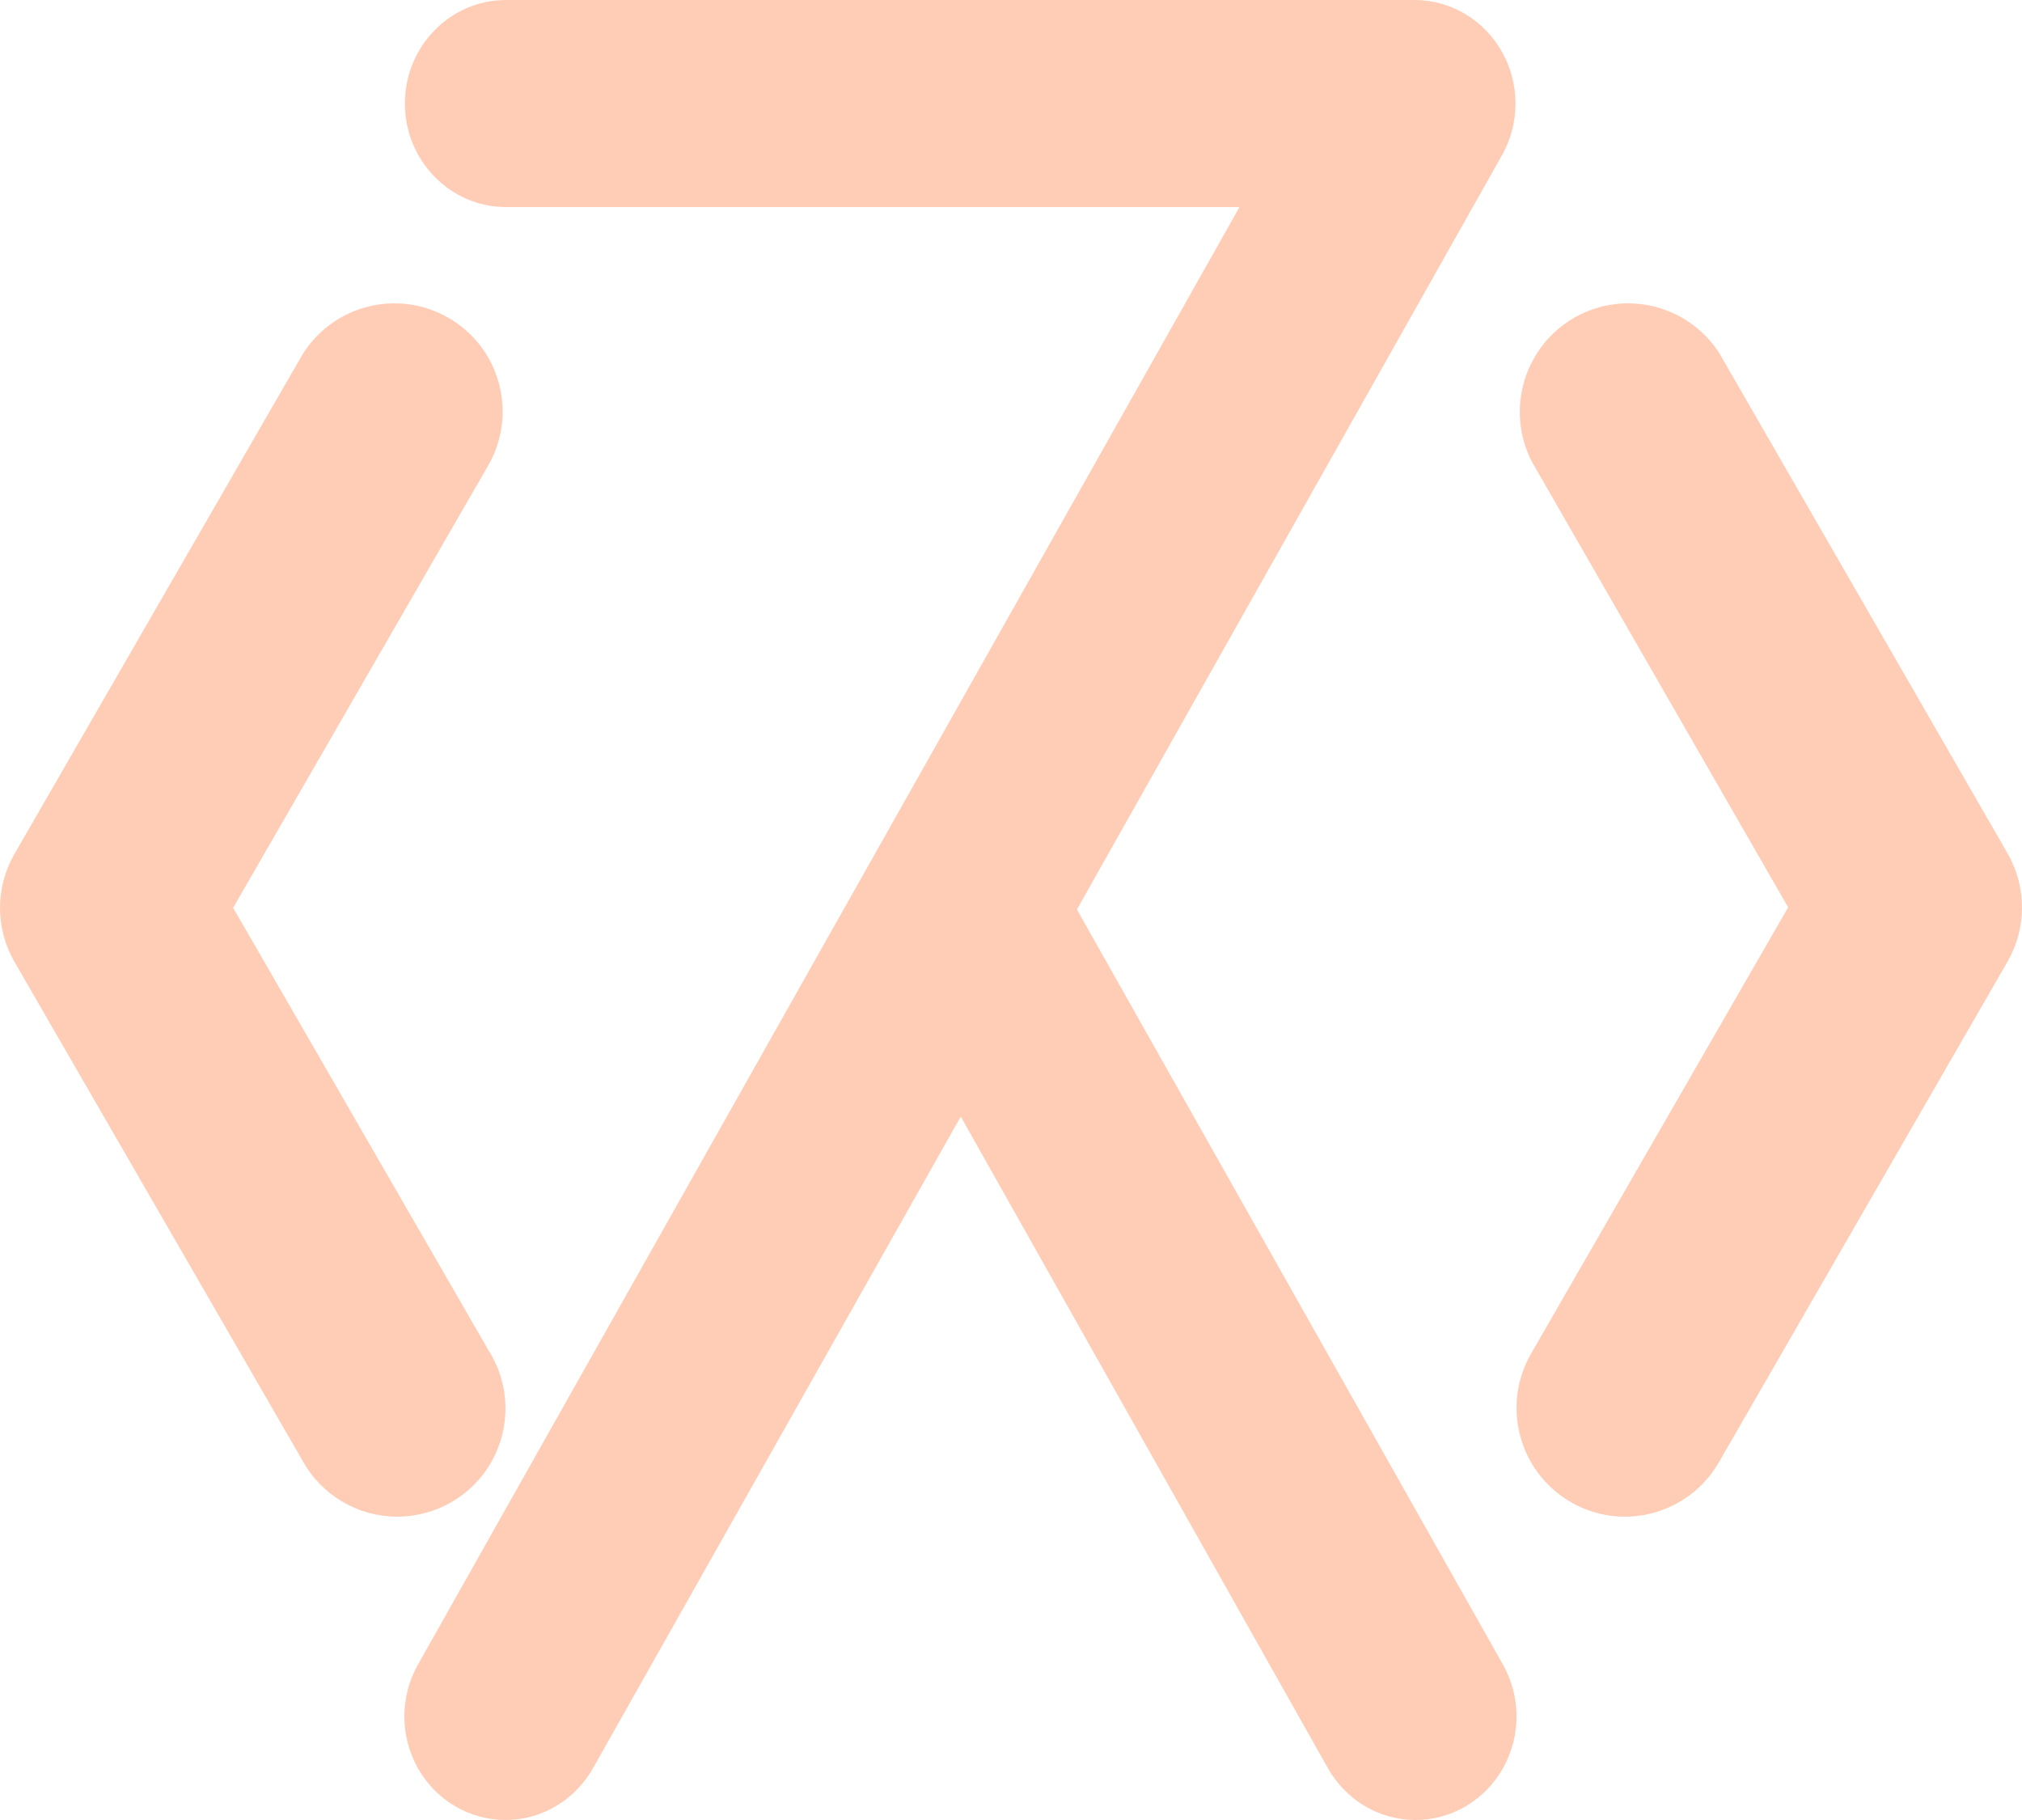 <svg width="20" height="18" viewBox="0 0 20 18" fill="none" xmlns="http://www.w3.org/2000/svg">
<path d="M10.652 8.995L14.856 1.536C15.035 1.219 15.035 0.829 14.856 0.512C14.678 0.195 14.348 2.48595e-05 13.991 0H5.005C4.453 0 4.005 0.458 4.005 1.024C4.005 1.589 4.453 2.048 5.005 2.048H12.26L4.139 16.454C3.956 16.771 3.953 17.165 4.132 17.485C4.311 17.805 4.644 18.001 5.003 18C5.363 17.999 5.694 17.799 5.871 17.478L9.503 11.043L13.129 17.478C13.306 17.799 13.637 17.999 13.997 18C14.357 18.001 14.689 17.805 14.868 17.485C15.047 17.165 15.044 16.771 14.861 16.454L10.652 8.995Z" fill="#FFCDB6"/>
<path d="M4.845 13.377L2.306 8.978L4.838 4.588C5.12 4.077 4.942 3.435 4.437 3.144C3.932 2.852 3.286 3.018 2.985 3.518L0.144 8.444C-0.048 8.775 -0.048 9.183 0.144 9.514L2.993 14.447C3.18 14.786 3.536 14.998 3.923 15C4.31 15.002 4.669 14.796 4.86 14.459C5.051 14.122 5.046 13.709 4.846 13.377H4.845Z" fill="#FFCDB6"/>
<path d="M19.856 8.438L17.009 3.498C16.701 3.013 16.067 2.857 15.57 3.143C15.073 3.43 14.889 4.058 15.153 4.568L17.687 8.974L15.144 13.388C14.848 13.902 15.024 14.559 15.537 14.856C16.05 15.153 16.706 14.976 17.002 14.462L19.856 9.512C20.048 9.179 20.048 8.77 19.856 8.438Z" fill="#FFCDB6"/>
</svg>
